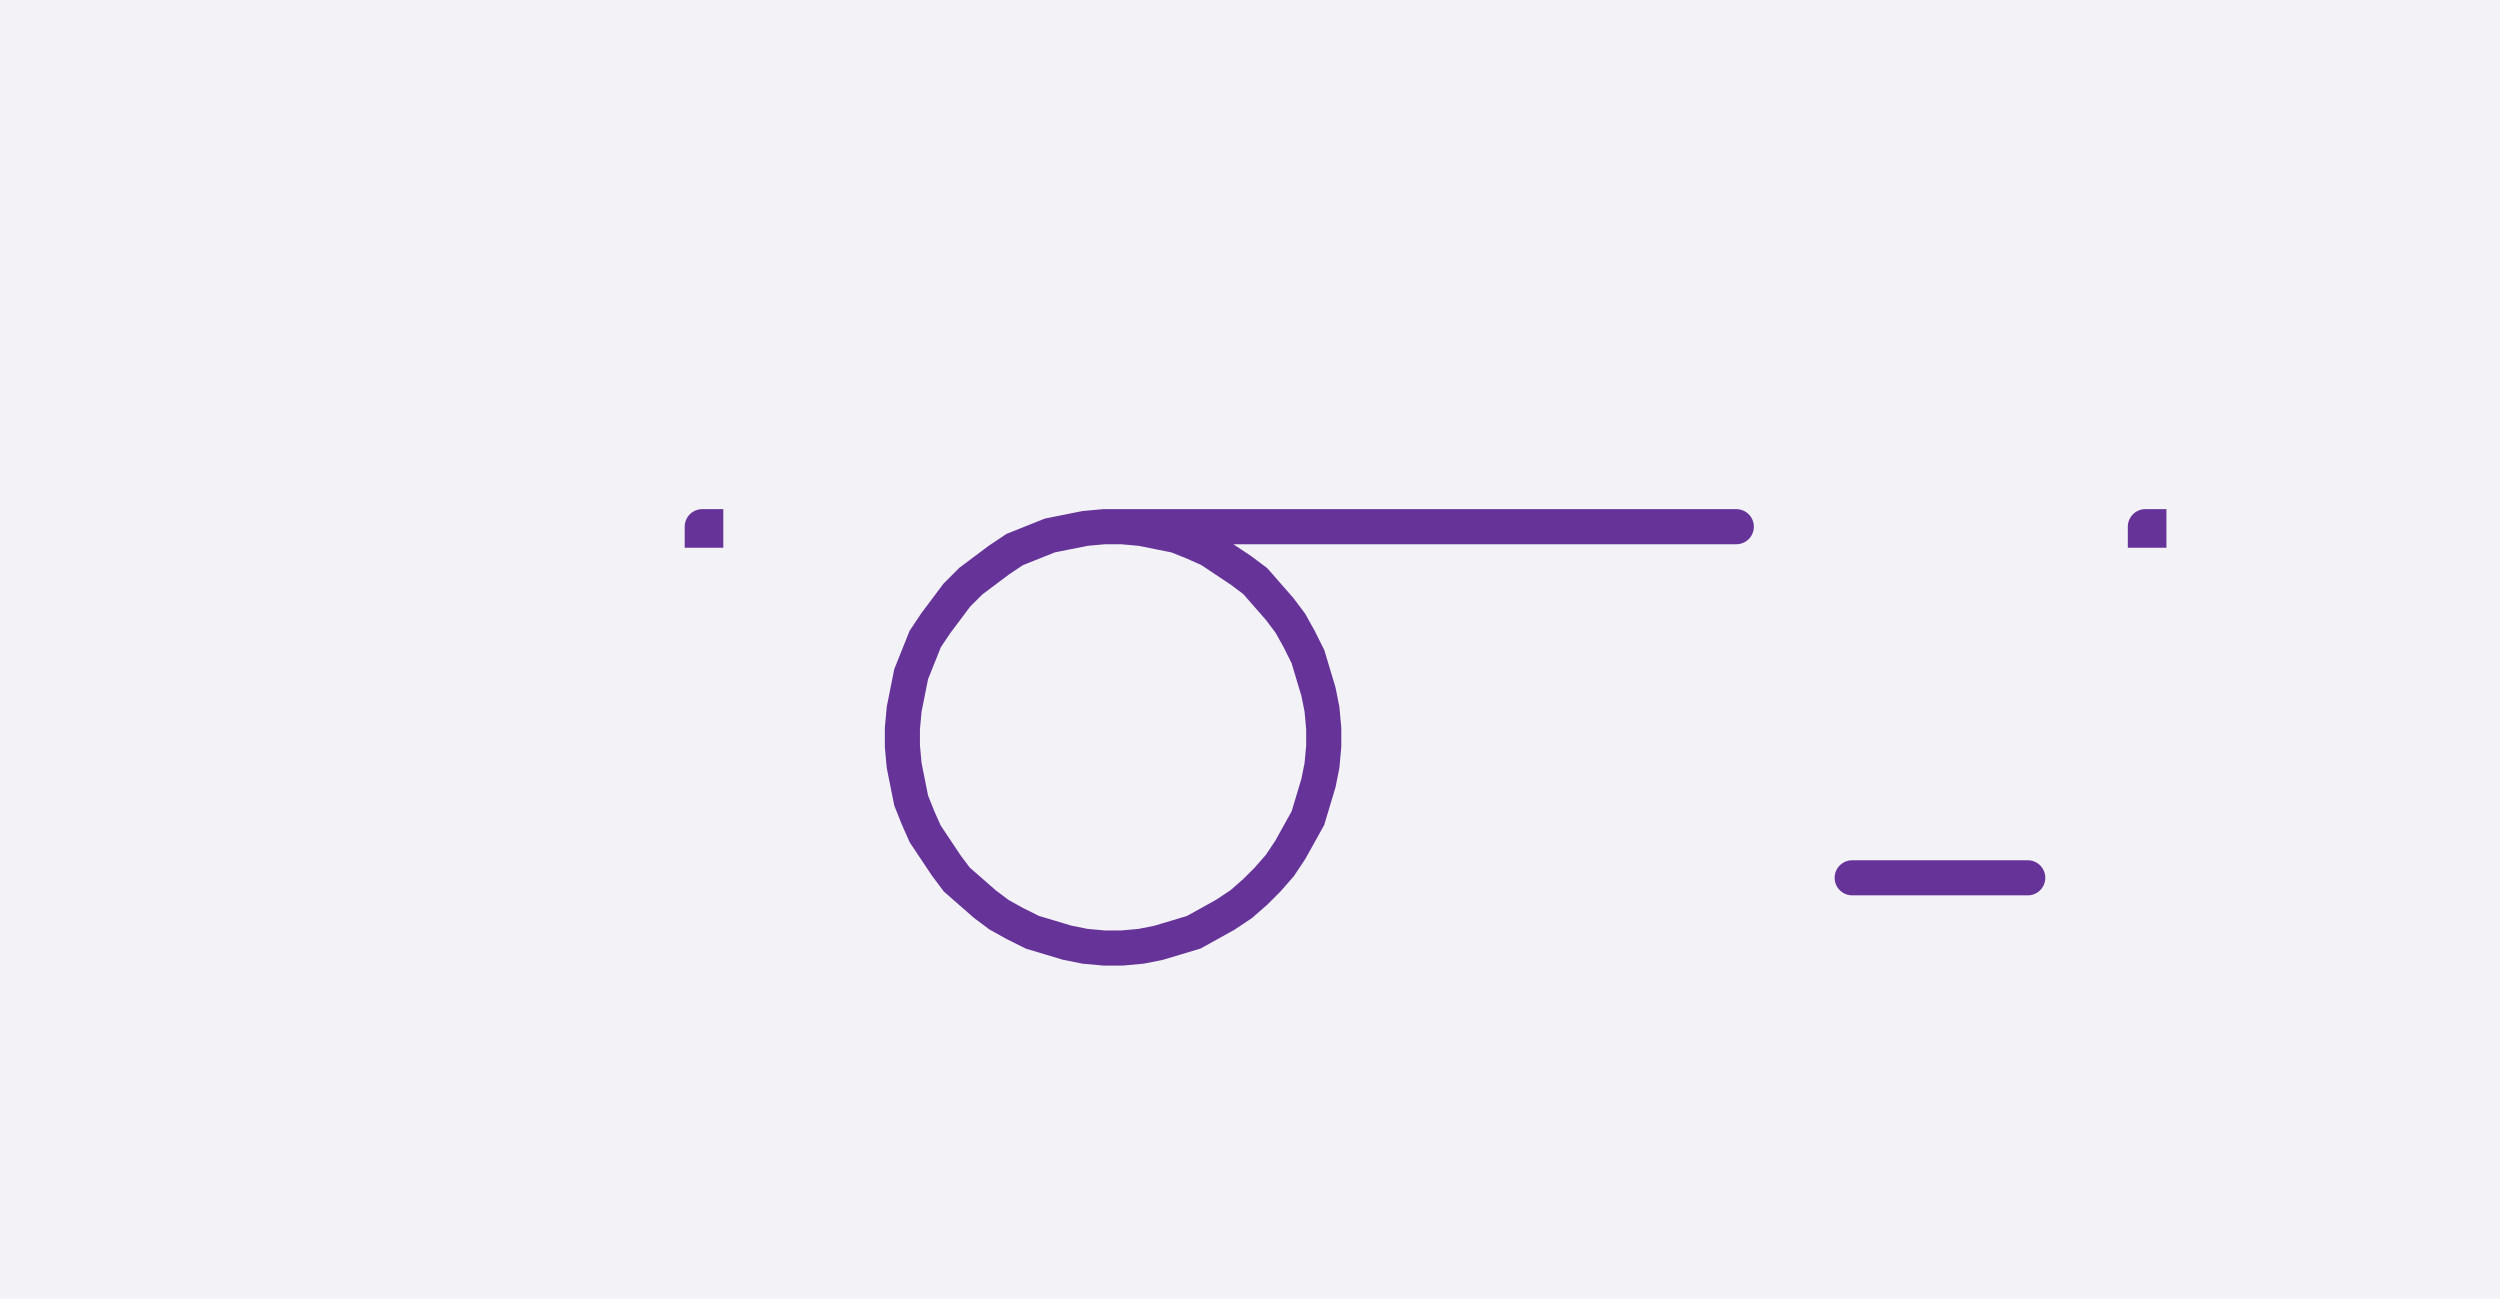 <svg xmlns="http://www.w3.org/2000/svg" width="142.4" height="73.977" style="fill:none; stroke-linecap:round;">
    <rect width="100%" height="100%" fill="#F3F3F7" />
<path stroke="#663399" stroke-width="2" d="M 90,50" />
<path stroke="#663399" stroke-width="2" d="M 40,30 40.2,30 40.2,30.2 40,30.2 40,30" />
<path stroke="#663399" stroke-width="2" d="M 46.9,70" />
<path stroke="#663399" stroke-width="2" d="M 62.9,30 63.9,30 65,30.1 66,30.3 67,30.5 68,30.9 68.9,31.3 69.8,31.9 70.7,32.5 71.5,33.1 72.2,33.9 72.9,34.7 73.5,35.5 74,36.4 74.5,37.4 74.8,38.4 75.1,39.4 75.3,40.4 75.4,41.5 75.4,42.5 75.3,43.6 75.1,44.6 74.8,45.6 74.5,46.6 74,47.5 73.5,48.4 72.9,49.3 72.2,50.1 71.5,50.8 70.7,51.5 69.8,52.1 68.9,52.6 68,53.1 67,53.4 66,53.7 65,53.9 63.9,54 62.9,54 61.8,53.9 60.8,53.7 59.8,53.4 58.8,53.1 57.8,52.6 56.9,52.1 56.1,51.5 55.3,50.8 54.5,50.1 53.9,49.3 53.3,48.4 52.7,47.5 52.3,46.6 51.9,45.6 51.7,44.6 51.5,43.6 51.4,42.5 51.4,41.5 51.5,40.4 51.7,39.4 51.9,38.4 52.3,37.4 52.7,36.4 53.3,35.5 53.9,34.7 54.5,33.9 55.3,33.1 56.1,32.5 56.9,31.9 57.8,31.3 58.8,30.9 59.8,30.5 60.8,30.3 61.8,30.1 62.9,30 98.9,30" />
<path stroke="#663399" stroke-width="2" d="M 105.5,70" />
<path stroke="#663399" stroke-width="2" d="M 105.5,50 115.5,50" />
<path stroke="#663399" stroke-width="2" d="M 122.2,70" />
<path stroke="#663399" stroke-width="2" d="M 122.2,30 122.4,30 122.4,30.2 122.2,30.2 122.2,30" />
</svg>
